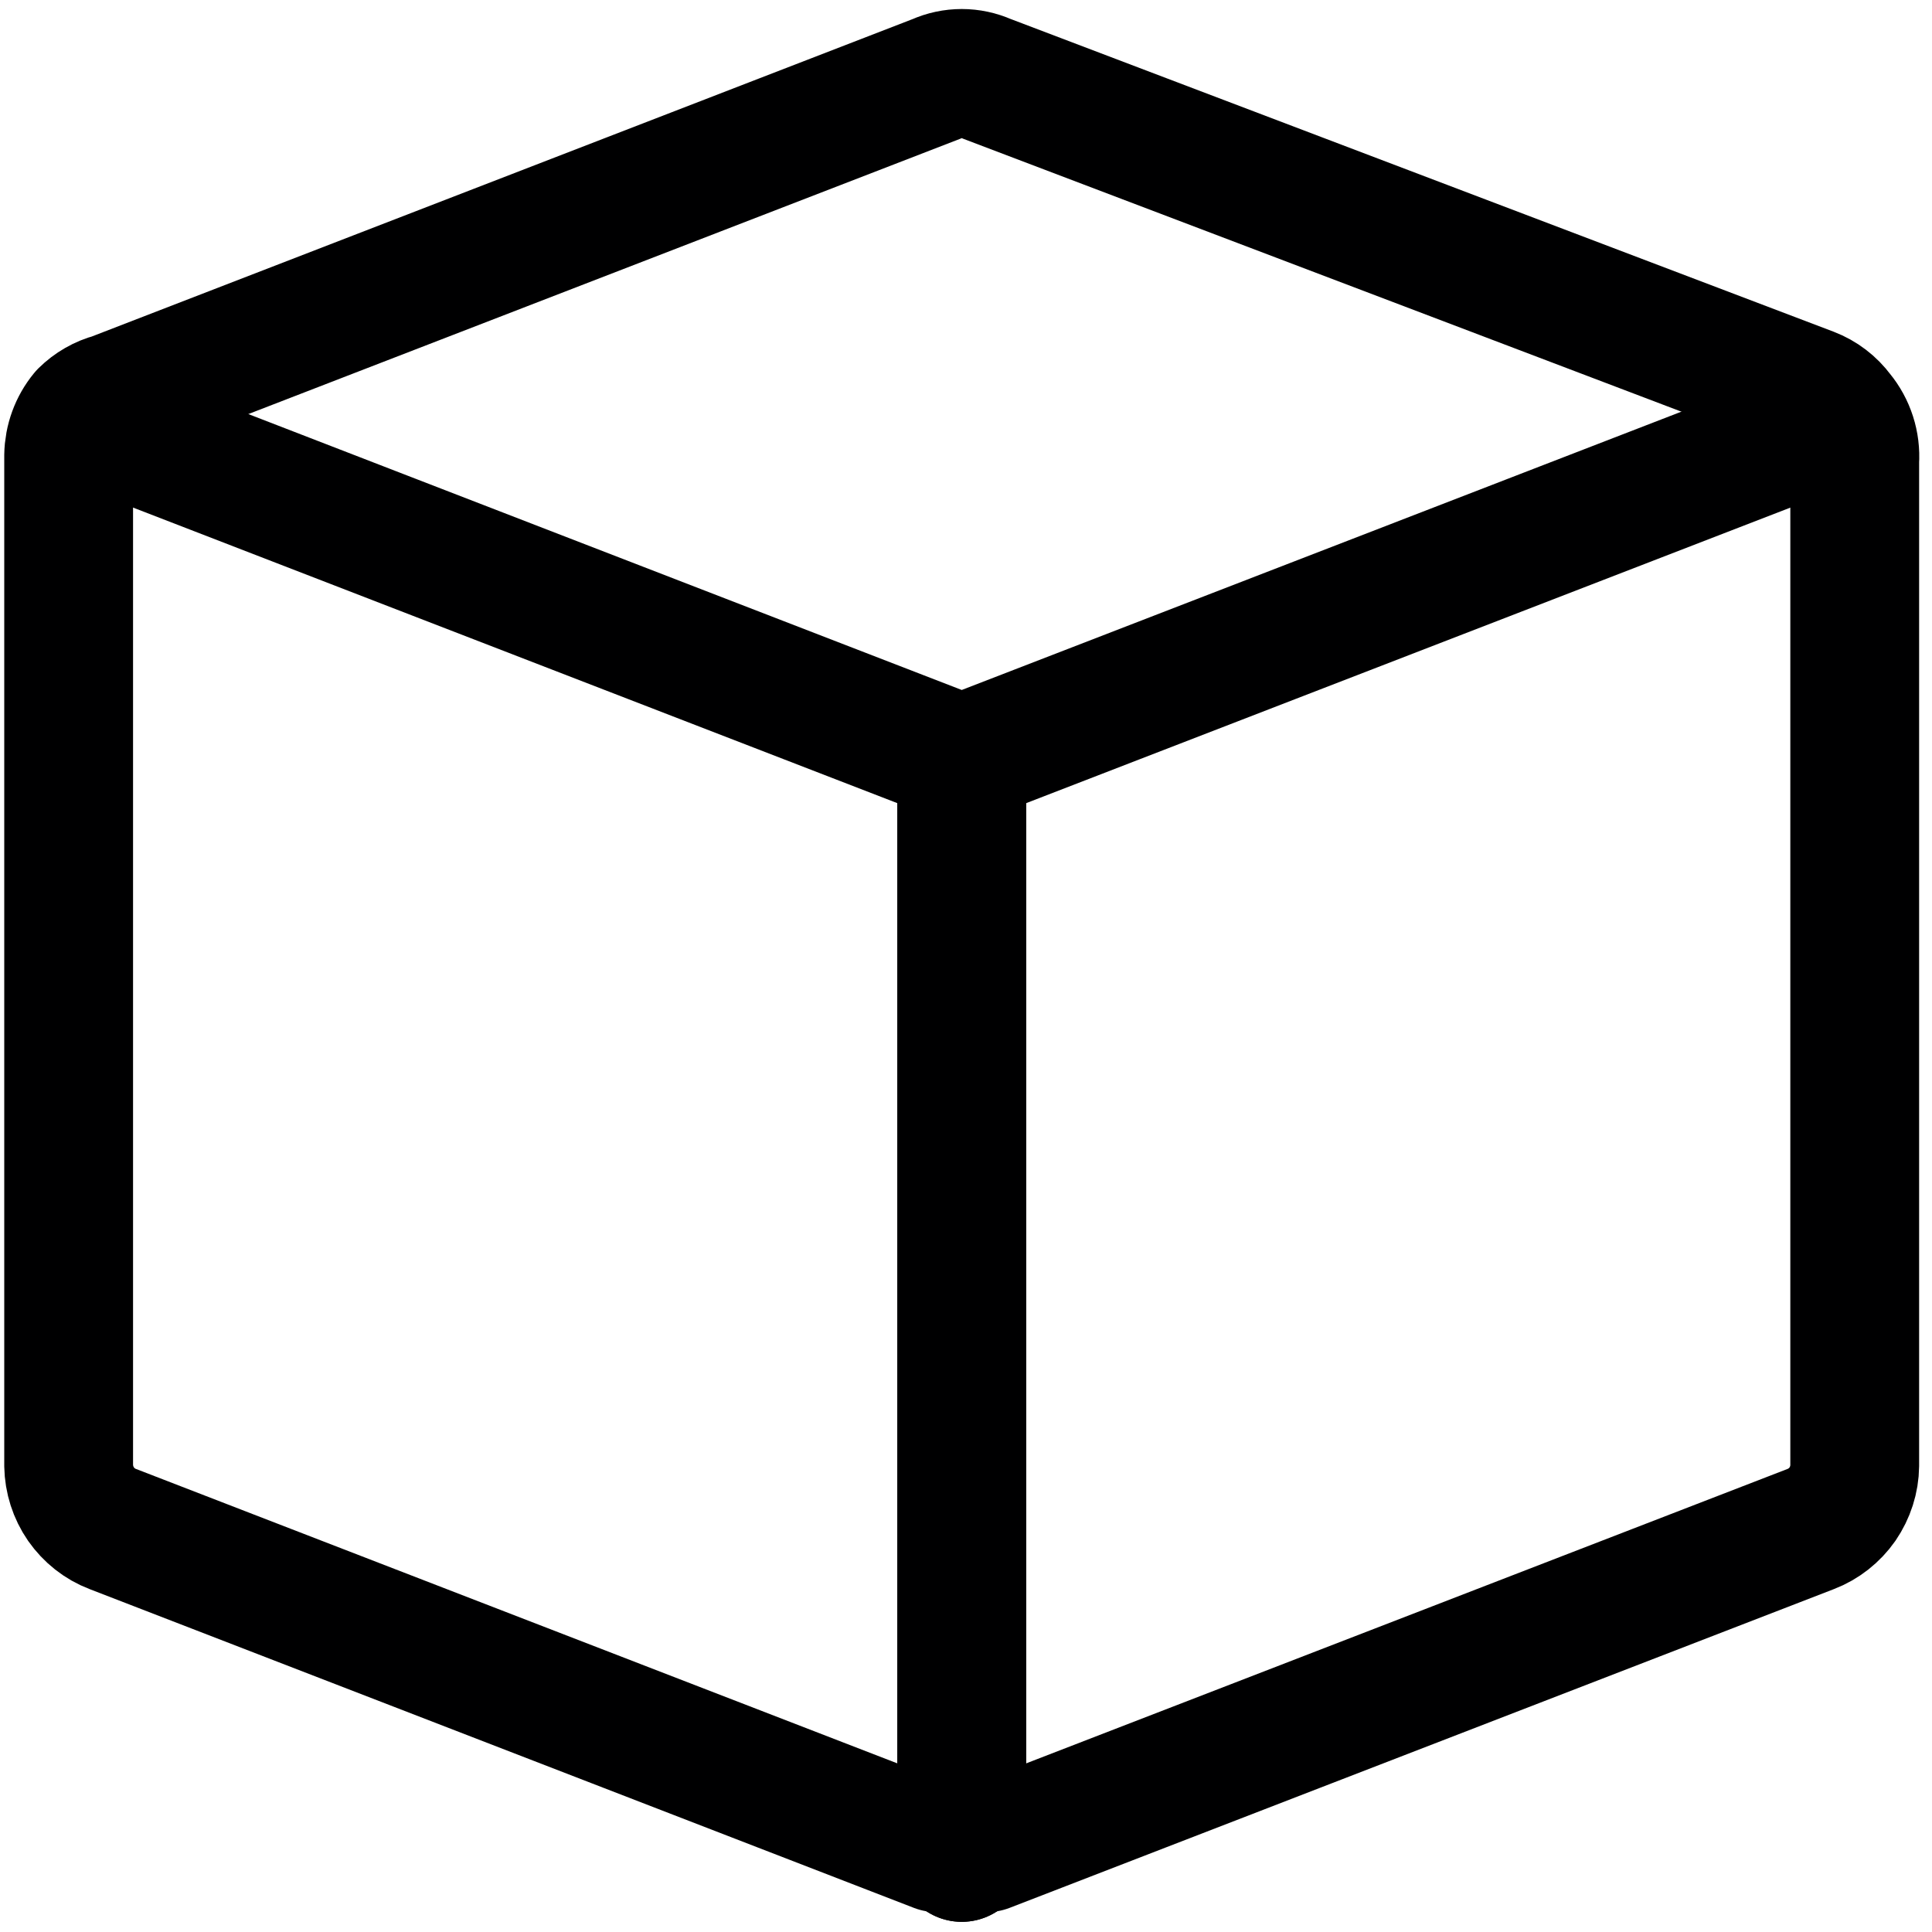 <svg width="15" height="15" viewBox="0 0 15 15" fill="none" xmlns="http://www.w3.org/2000/svg">
<g clip-path="url(#clip0_196_68)">
<path d="M14.283 3.214C14.226 3.137 14.148 3.077 14.059 3.043L7.659 0.611C7.598 0.584 7.533 0.57 7.467 0.57C7.401 0.57 7.335 0.584 7.275 0.611L0.875 3.086C0.79 3.108 0.713 3.153 0.651 3.214C0.576 3.305 0.535 3.418 0.533 3.536V11.379C0.535 11.486 0.568 11.59 0.629 11.678C0.69 11.765 0.775 11.833 0.875 11.871L7.275 14.346H7.467H7.659L14.059 11.871C14.158 11.833 14.244 11.765 14.305 11.678C14.365 11.59 14.399 11.486 14.4 11.379V3.579C14.409 3.446 14.367 3.316 14.283 3.214V3.214Z" stroke="#000001" stroke-linecap="round" stroke-linejoin="round"/>
<path d="M7.467 14.421V5.893" stroke="#000001" stroke-linecap="round" stroke-linejoin="round"/>
<path d="M7.467 5.893V14.421" stroke="#000001" stroke-linecap="round" stroke-linejoin="round"/>
<path d="M0.651 3.257L7.467 5.893L14.283 3.257" stroke="#000001" stroke-linecap="round" stroke-linejoin="round"/>
</g>
<defs>
<clipPath id="clip0_196_68">
<rect width="15" height="15" fill="white"/>
</clipPath>
</defs>
</svg>
